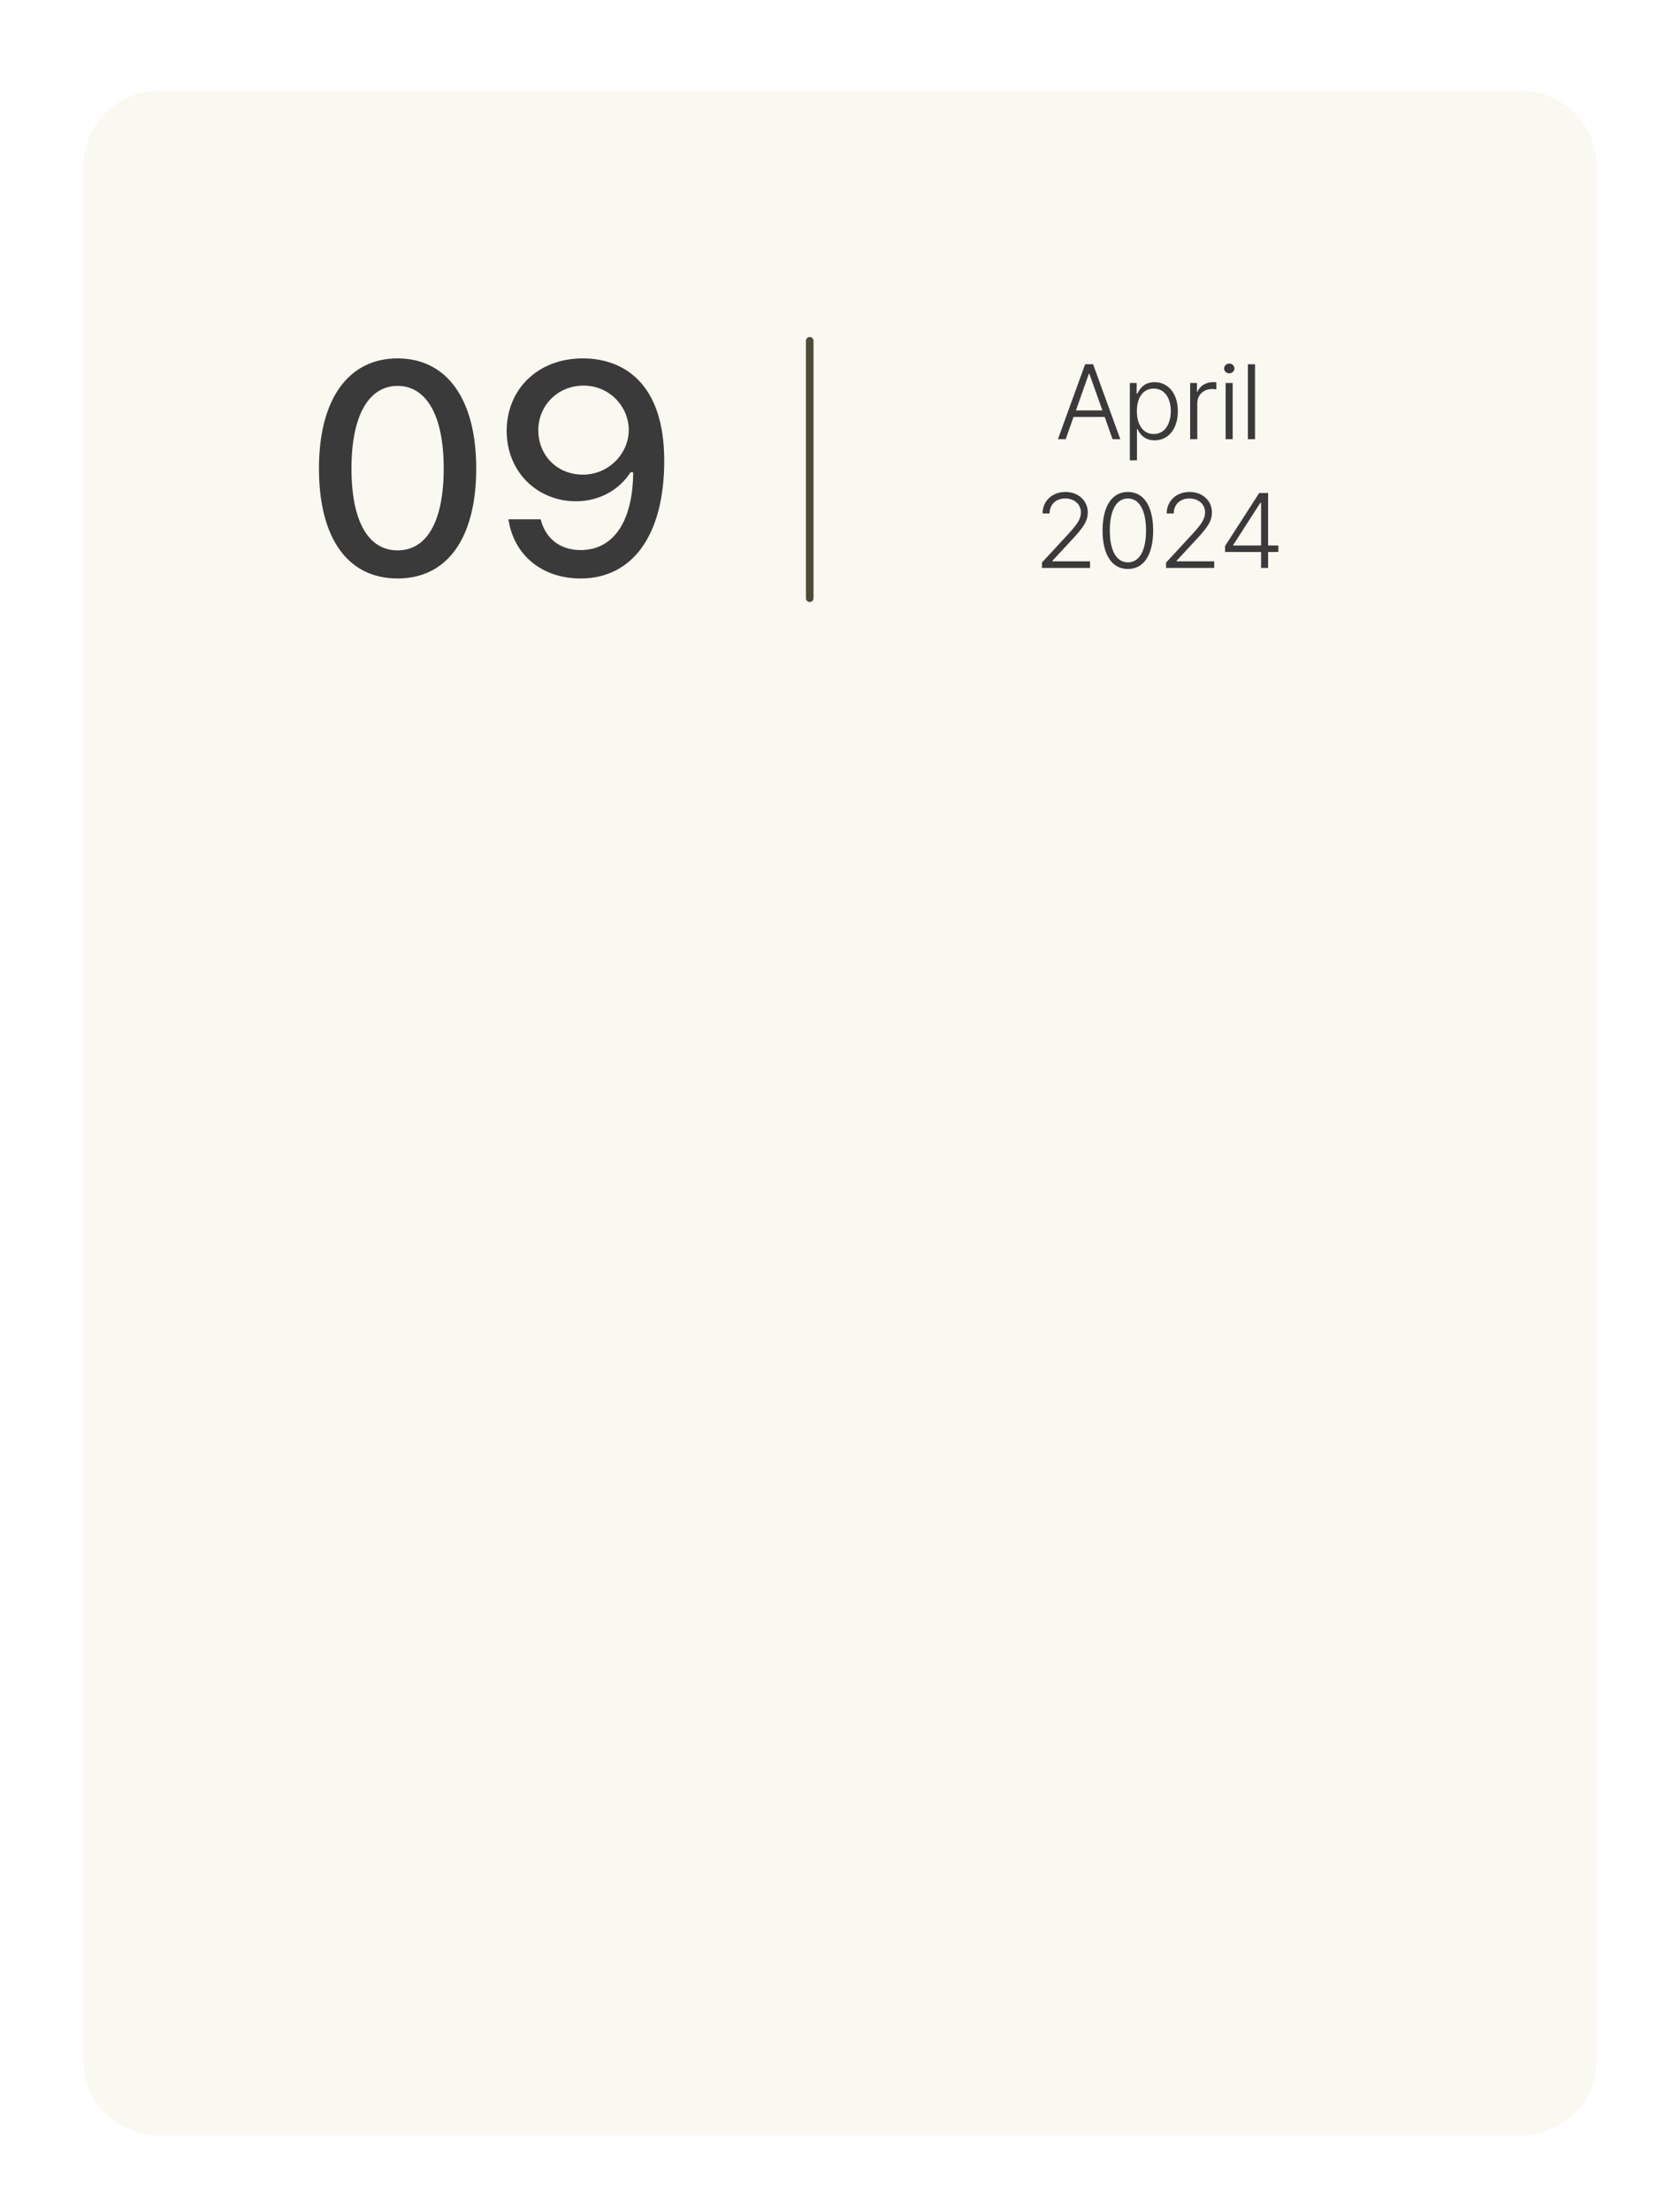 <svg width="222" height="292" viewBox="0 0 222 292" fill="none" xmlns="http://www.w3.org/2000/svg">
<g filter="url(#filter0_dd_942_38)">
<path d="M11 17C11 11.477 15.477 7 21 7H201C206.523 7 211 11.477 211 17V267C211 272.523 206.523 277 201 277H21C15.477 277 11 272.523 11 267V17Z" fill="#F9F9F1"/>
</g>
<path d="M107 79L107 45" stroke="#4F4A36" stroke-linecap="round"/>
<path d="M140.822 58H139.797L143.393 48.102H144.445L148.041 58H147.016L145.977 55.06H141.861L140.822 58ZM142.176 54.199H145.676L143.953 49.359H143.885L142.176 54.199ZM149.299 60.789V50.576H150.201V51.957H150.311C150.611 51.328 151.199 50.467 152.566 50.467C154.398 50.467 155.643 51.998 155.643 54.309C155.643 56.619 154.398 58.15 152.58 58.15C151.227 58.15 150.611 57.303 150.311 56.66H150.242V60.789H149.299ZM150.229 54.295C150.229 56.059 151.035 57.316 152.457 57.316C153.906 57.316 154.713 55.99 154.713 54.295C154.713 52.613 153.92 51.315 152.457 51.315C151.021 51.315 150.229 52.545 150.229 54.295ZM157.27 58V50.576H158.172V51.725H158.24C158.541 50.973 159.334 50.467 160.25 50.467C160.4 50.467 160.619 50.467 160.729 50.48V51.424C160.646 51.41 160.428 51.369 160.182 51.369C159.047 51.369 158.213 52.148 158.213 53.228V58H157.27ZM161.959 58V50.576H162.889V58H161.959ZM162.438 49.305C162.068 49.305 161.754 49.018 161.754 48.662C161.754 48.307 162.068 48.006 162.438 48.006C162.807 48.006 163.121 48.307 163.121 48.662C163.121 49.018 162.807 49.305 162.438 49.305ZM165.842 48.102V58H164.898V48.102H165.842ZM137.685 75V74.289L141.034 70.666C142.306 69.285 142.825 68.588 142.839 67.658C142.825 66.564 141.937 65.826 140.761 65.826C139.503 65.826 138.696 66.647 138.696 67.809H137.767C137.767 66.141 139.052 64.965 140.788 64.965C142.511 64.965 143.741 66.141 143.741 67.658C143.741 68.766 143.235 69.6 141.526 71.404L139.065 74.057V74.125H144.042V75H137.685ZM149.046 75.137C146.927 75.137 145.696 73.264 145.696 70.051C145.696 66.852 146.94 64.965 149.046 64.965C151.138 64.965 152.382 66.852 152.382 70.051C152.382 73.264 151.151 75.137 149.046 75.137ZM149.046 74.262C150.55 74.262 151.438 72.731 151.438 70.051C151.438 67.371 150.536 65.826 149.046 65.826C147.542 65.826 146.653 67.371 146.653 70.051C146.653 72.731 147.542 74.262 149.046 74.262ZM154.091 75V74.289L157.44 70.666C158.712 69.285 159.231 68.588 159.245 67.658C159.231 66.564 158.343 65.826 157.167 65.826C155.909 65.826 155.103 66.647 155.103 67.809H154.173C154.173 66.141 155.458 64.965 157.194 64.965C158.917 64.965 160.147 66.141 160.147 67.658C160.147 68.766 159.642 69.6 157.933 71.404L155.472 74.057V74.125H160.448V75H154.091ZM161.884 72.894V72.102L166.396 65.102H167.571V72.033H168.925V72.894H167.571V75H166.642V72.894H161.884ZM162.964 72.033H166.642V66.4H166.546L162.964 71.965V72.033Z" fill="#3A3A3B"/>
<path d="M52.539 76.391C45.977 76.391 42.148 71.117 42.148 61.859C42.148 52.68 46.055 47.328 52.539 47.328C59.023 47.328 62.93 52.68 62.93 61.859C62.93 71.117 59.062 76.391 52.539 76.391ZM52.539 72.68C56.367 72.68 58.633 68.93 58.633 61.859C58.633 54.828 56.328 50.961 52.539 50.961C48.75 50.961 46.445 54.828 46.445 61.859C46.445 68.93 48.711 72.68 52.539 72.68ZM77.109 47.328C82.305 47.367 87.773 50.492 87.773 60.844C87.773 70.766 83.516 76.391 76.719 76.391C71.523 76.391 67.852 73.188 67.188 68.578H71.445C72.031 70.961 73.867 72.641 76.719 72.641C81.094 72.641 83.633 68.812 83.672 62.367H83.32C81.797 64.75 79.141 66.195 76.094 66.195C71.016 66.195 66.953 62.328 66.953 56.898C66.953 51.508 70.977 47.289 77.109 47.328ZM77.109 50.922C73.672 50.922 71.133 53.578 71.133 56.82C71.133 60.102 73.594 62.68 77.031 62.68C80.43 62.68 83.086 59.906 83.086 56.781C83.086 53.734 80.586 50.922 77.109 50.922Z" fill="#3A3A3B"/>
<defs>
<filter id="filter0_dd_942_38" x="0" y="0" width="222" height="292" filterUnits="userSpaceOnUse" color-interpolation-filters="sRGB">
<feFlood flood-opacity="0" result="BackgroundImageFix"/>
<feColorMatrix in="SourceAlpha" type="matrix" values="0 0 0 0 0 0 0 0 0 0 0 0 0 0 0 0 0 0 127 0" result="hardAlpha"/>
<feOffset dy="1"/>
<feGaussianBlur stdDeviation="1.5"/>
<feColorMatrix type="matrix" values="0 0 0 0 0.451 0 0 0 0 0.455 0 0 0 0 0.435 0 0 0 0.3 0"/>
<feBlend mode="normal" in2="BackgroundImageFix" result="effect1_dropShadow_942_38"/>
<feColorMatrix in="SourceAlpha" type="matrix" values="0 0 0 0 0 0 0 0 0 0 0 0 0 0 0 0 0 0 127 0" result="hardAlpha"/>
<feMorphology radius="3" operator="dilate" in="SourceAlpha" result="effect2_dropShadow_942_38"/>
<feOffset dy="4"/>
<feGaussianBlur stdDeviation="4"/>
<feColorMatrix type="matrix" values="0 0 0 0 0.451 0 0 0 0 0.455 0 0 0 0 0.435 0 0 0 0.15 0"/>
<feBlend mode="normal" in2="effect1_dropShadow_942_38" result="effect2_dropShadow_942_38"/>
<feBlend mode="normal" in="SourceGraphic" in2="effect2_dropShadow_942_38" result="shape"/>
</filter>
</defs>
</svg>
